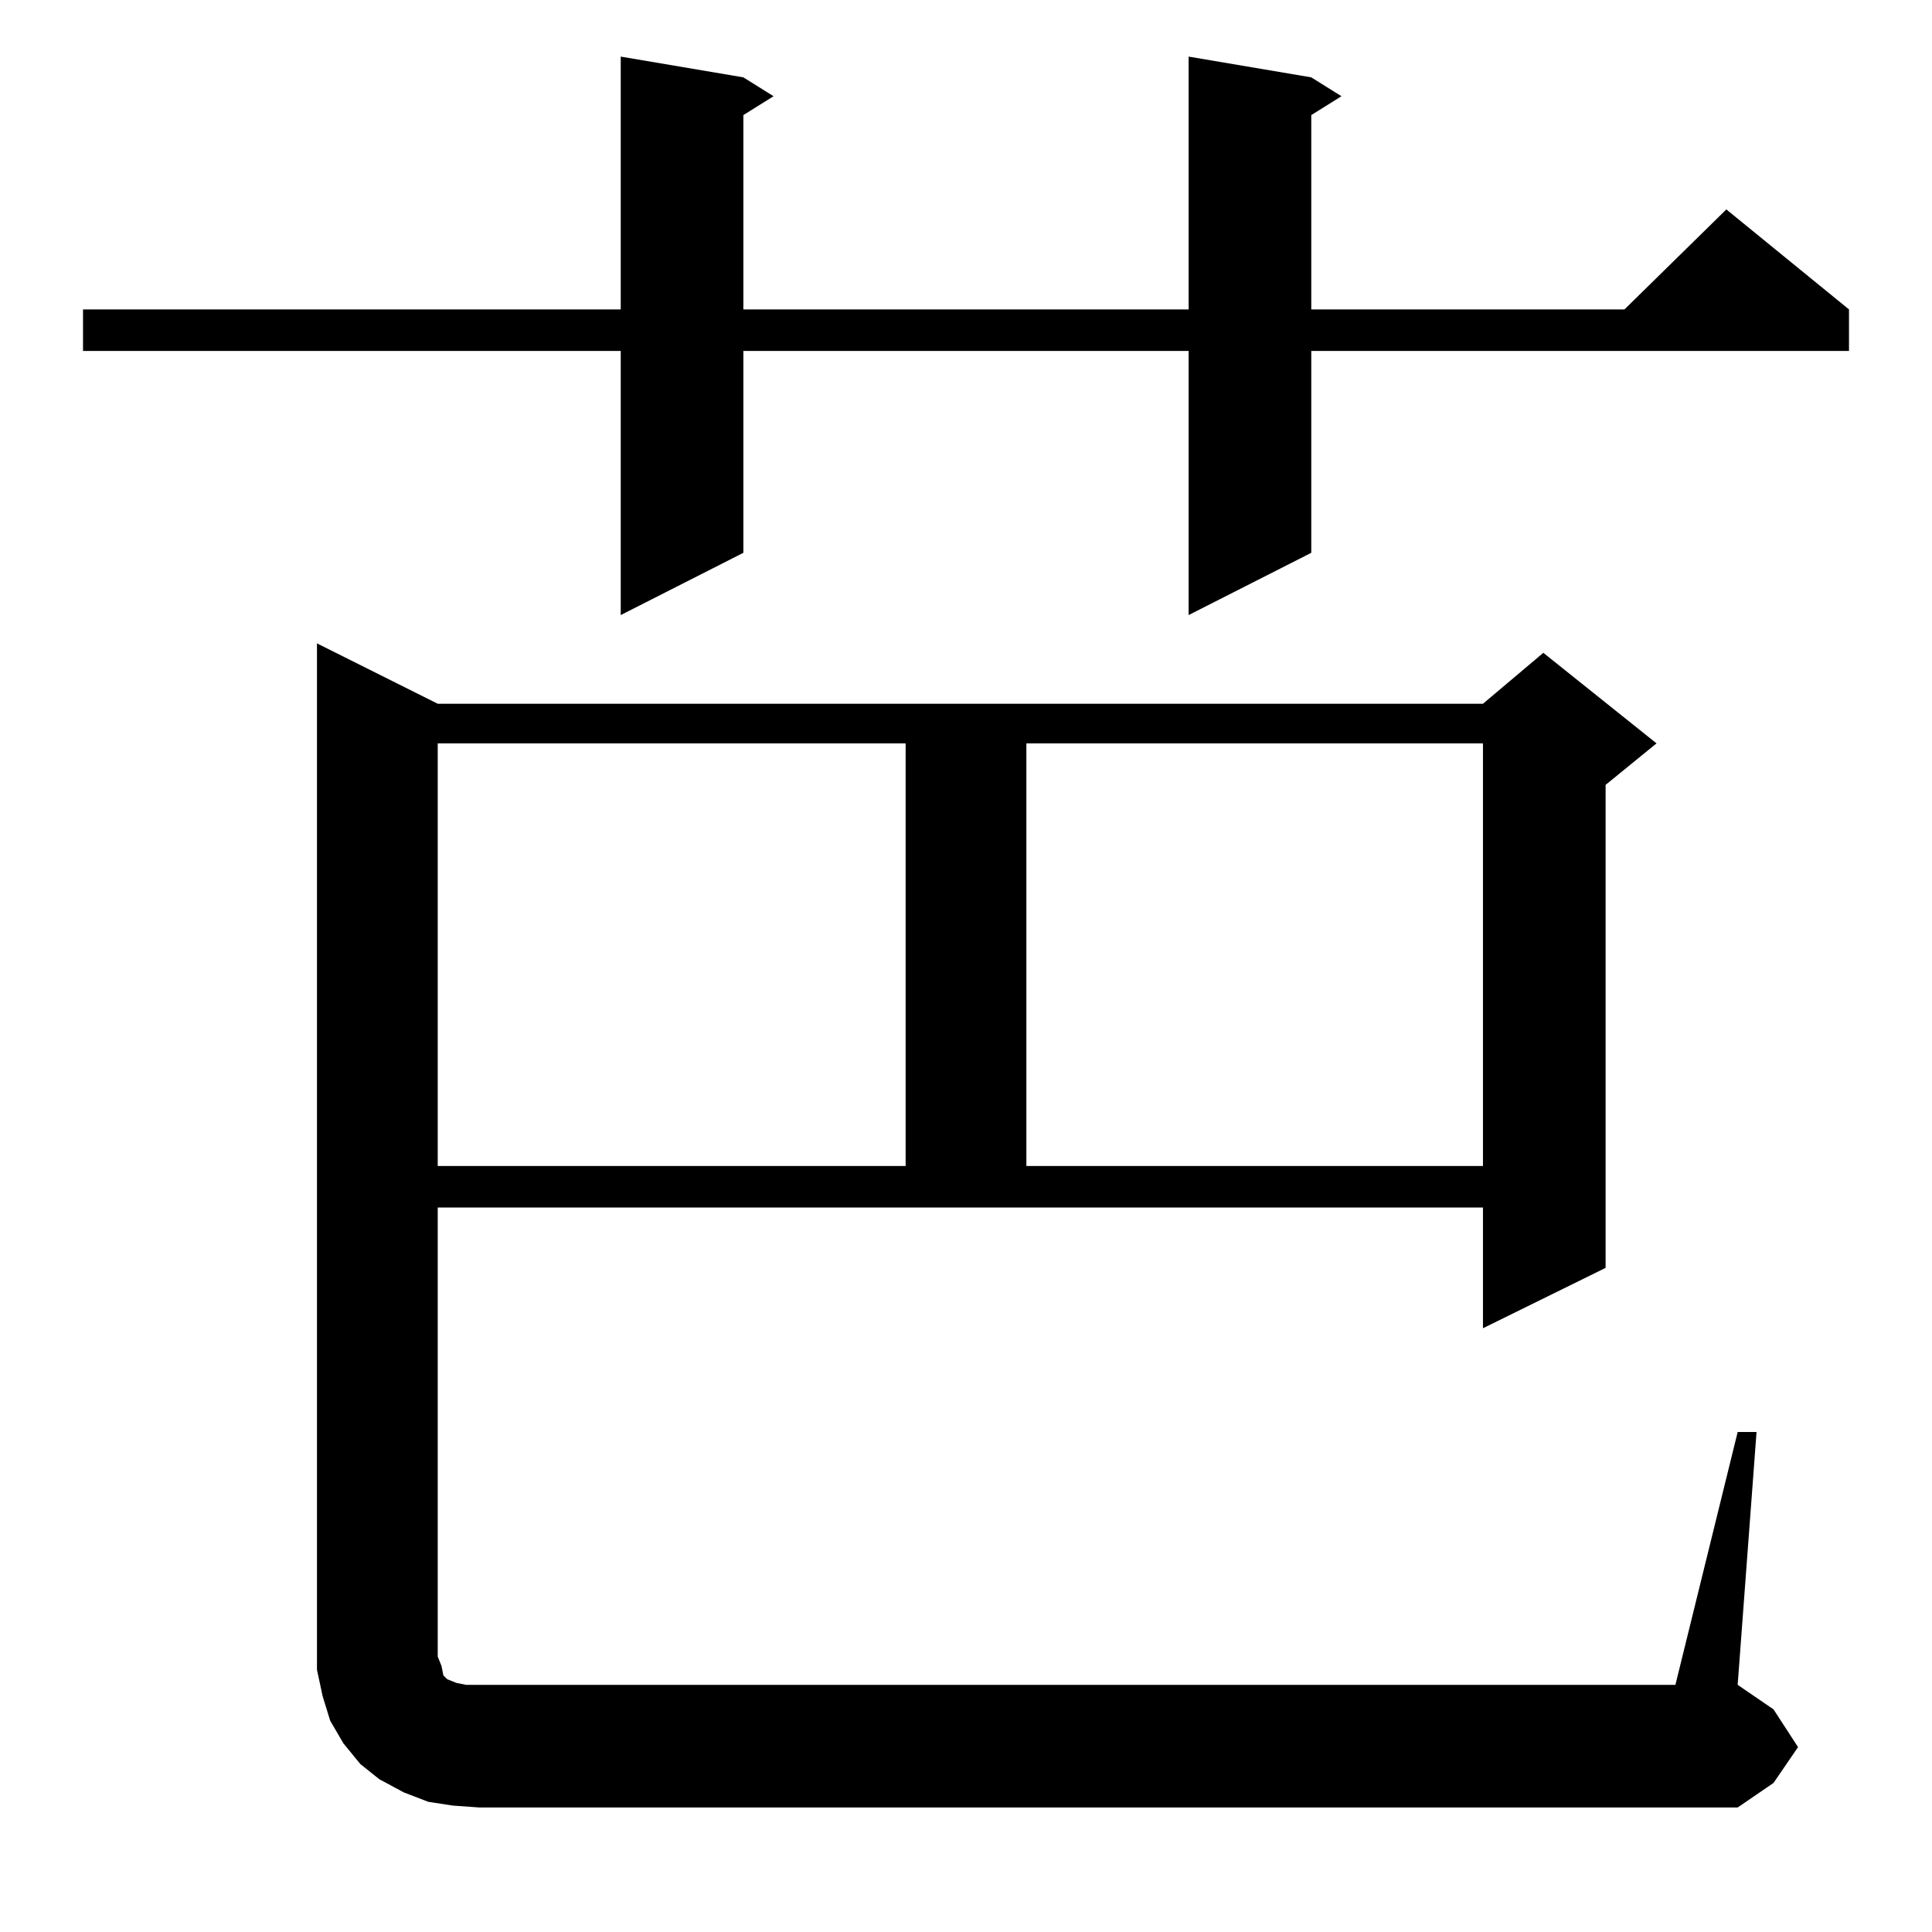 <?xml version="1.0" standalone="no"?>
<!DOCTYPE svg PUBLIC "-//W3C//DTD SVG 1.1//EN" "http://www.w3.org/Graphics/SVG/1.1/DTD/svg11.dtd" >
<svg xmlns="http://www.w3.org/2000/svg" xmlns:xlink="http://www.w3.org/1999/xlink" version="1.1" viewBox="0 -144 1024 1024">
  <g transform="matrix(1 0 0 -1 0 880)">
   <path fill="currentColor"
d="M921 265h10l-10 -134l19 -13l13 -20l-13 -19l-19 -13h-667l-14 1l-13 2l-13 5l-13 7l-10 8l-9 11l-7 12l-4 13l-3 14v13v531l64 -32h554l32 27l60 -48l-27 -22v-256l-65 -32v64h-554v-238l2 -5l1 -5l2 -2l5 -2l5 -1h7h634zM232 630v-224h248v224h-248zM544 630v-224h242
v224h-242zM695 983l16 -10l-16 -10v-103h166l54 53l65 -53v-22h-285v-107l-65 -33v140h-236v-107l-65 -33v140h-285v22h285v134l65 -11l16 -10l-16 -10v-103h236v134z" />
  </g>

</svg>

